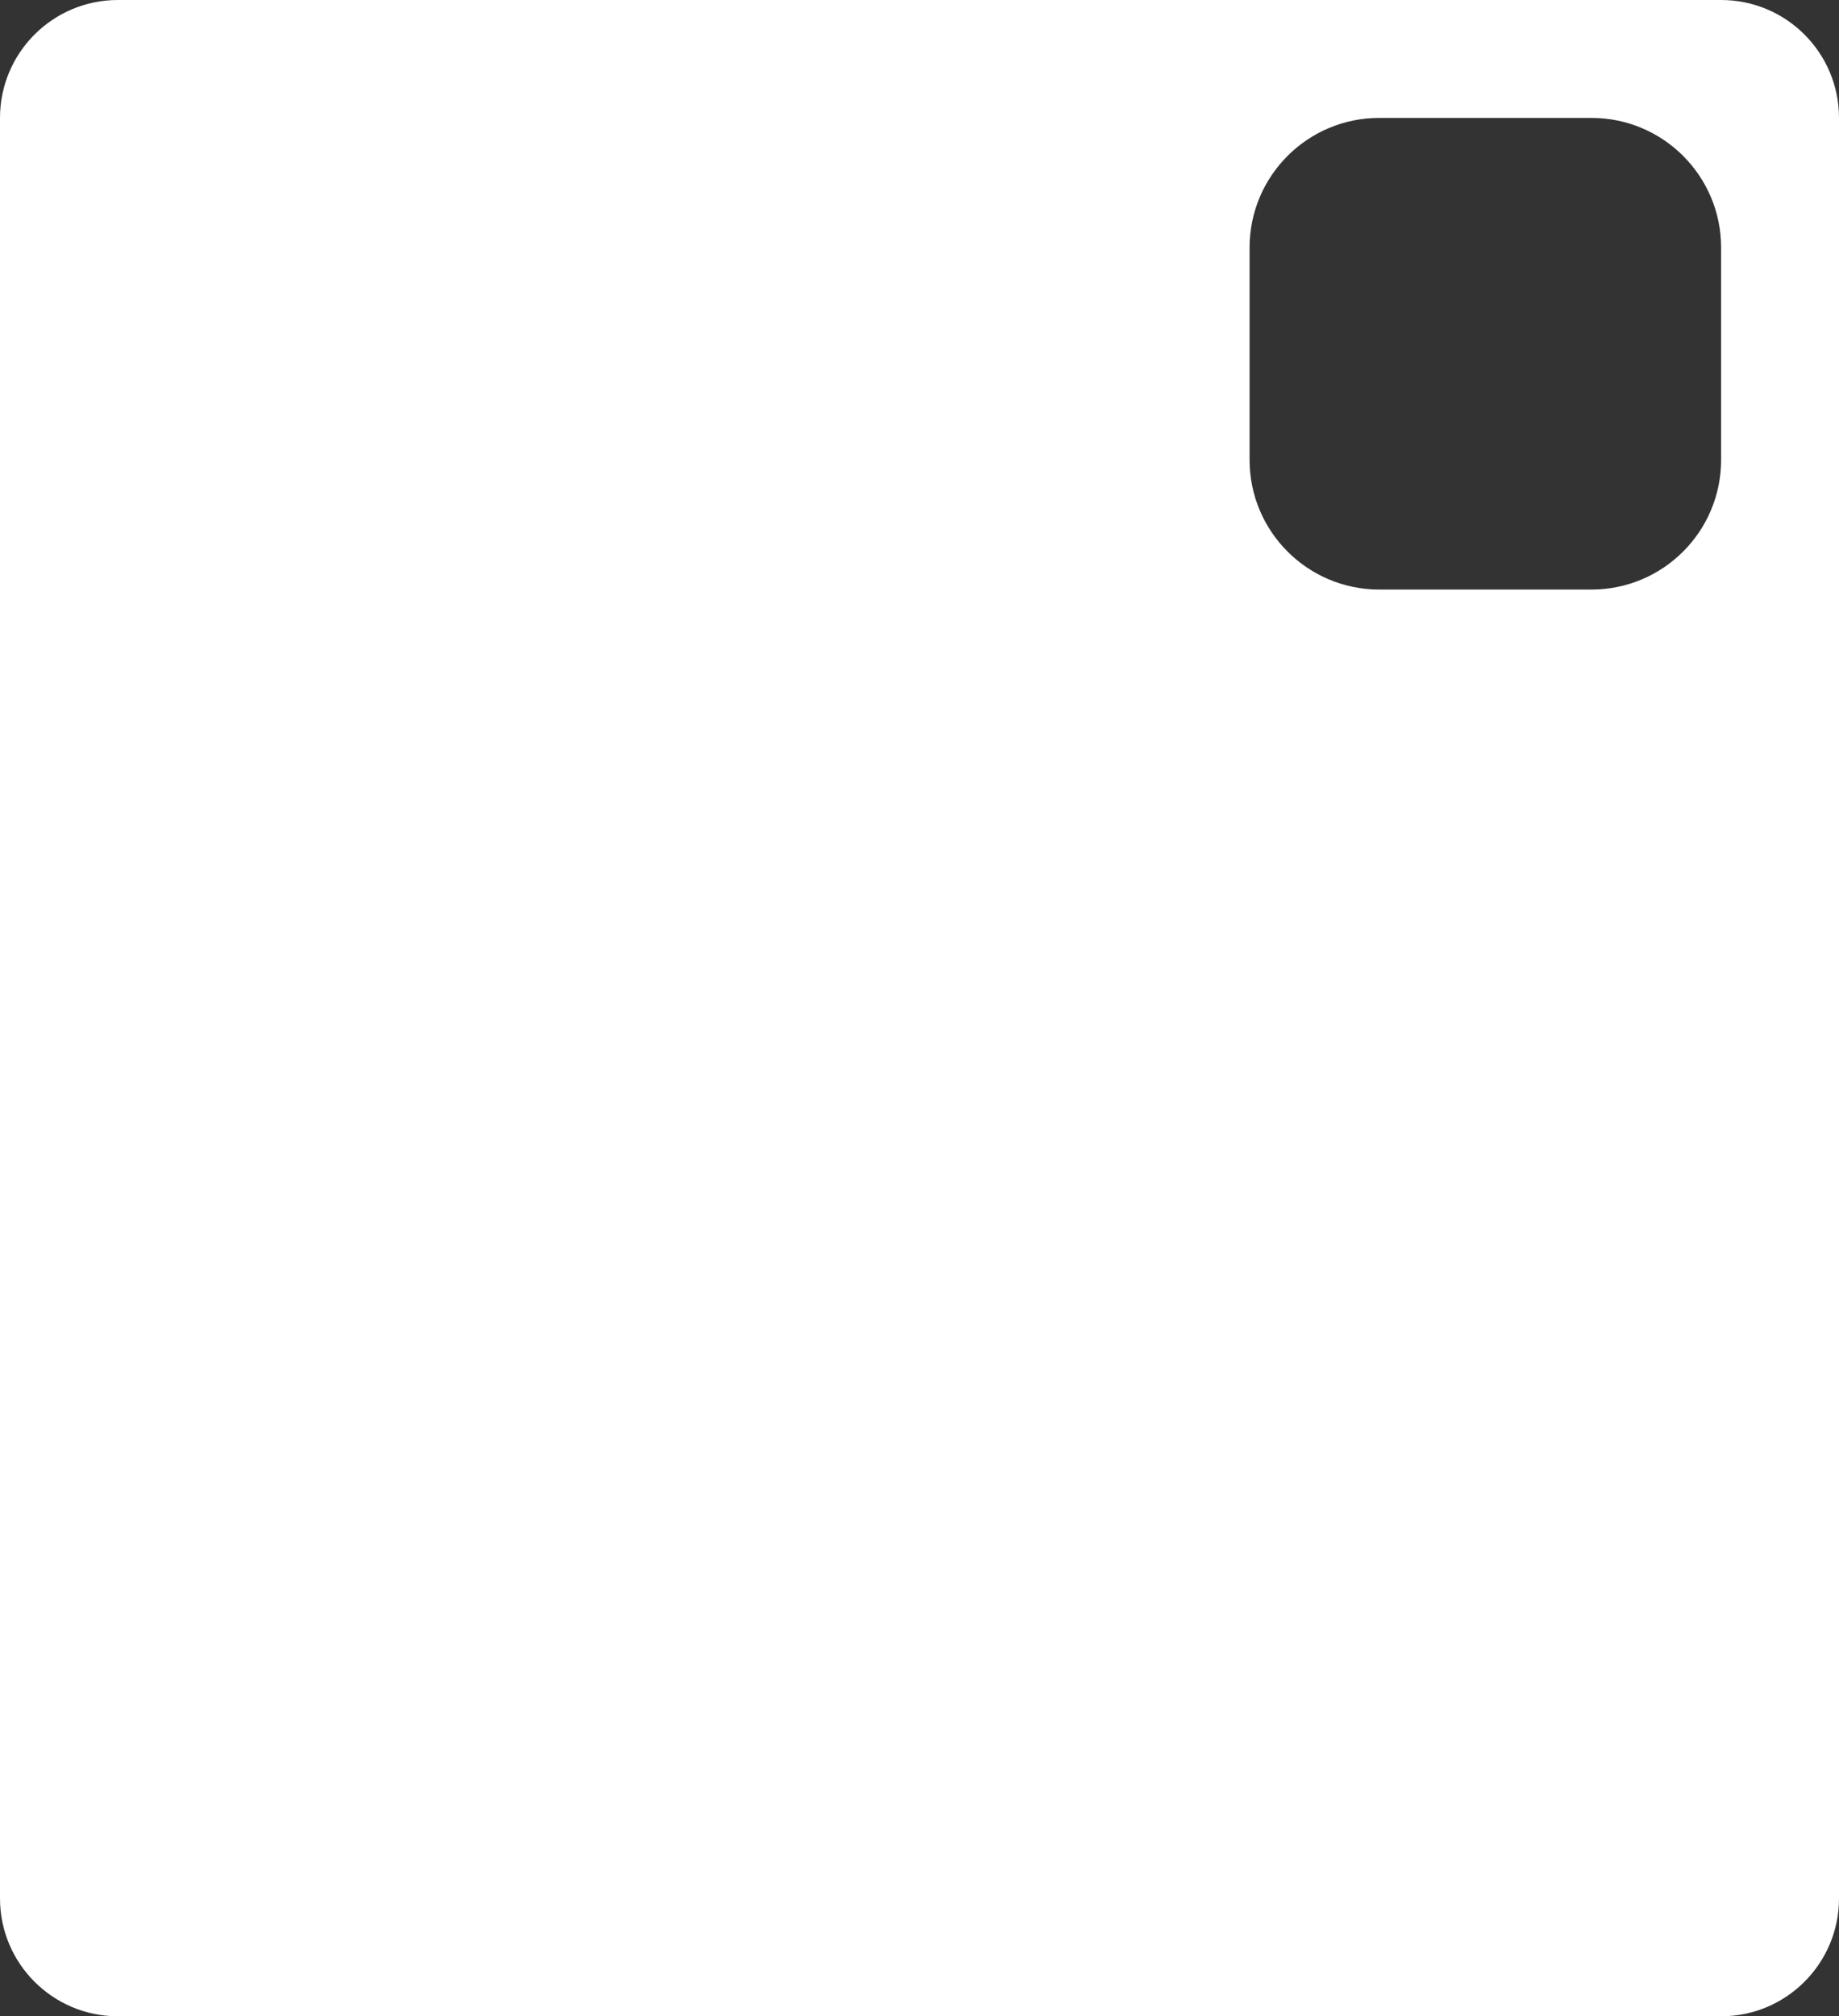 <svg width="312" height="342" viewBox="0 0 312 342" fill="none" xmlns="http://www.w3.org/2000/svg">
<rect x="0" y="0" width="312" height="342" fill="#333333" stroke="none"/>
<path fill-rule="evenodd" clip-rule="evenodd" d="M20 0C8.954 0 0 8.954 0 20V322C0 333.046 8.954 342 20 342H292C303.046 342 312 333.046 312 322V20C312 8.954 303.046 0 292 0H20ZM234 20C221.85 20 212 29.85 212 42V78C212 90.15 221.85 100 234 100H270C282.15 100 292 90.15 292 78V42C292 29.85 282.15 20 270 20H234Z" fill="white"/>
</svg>
